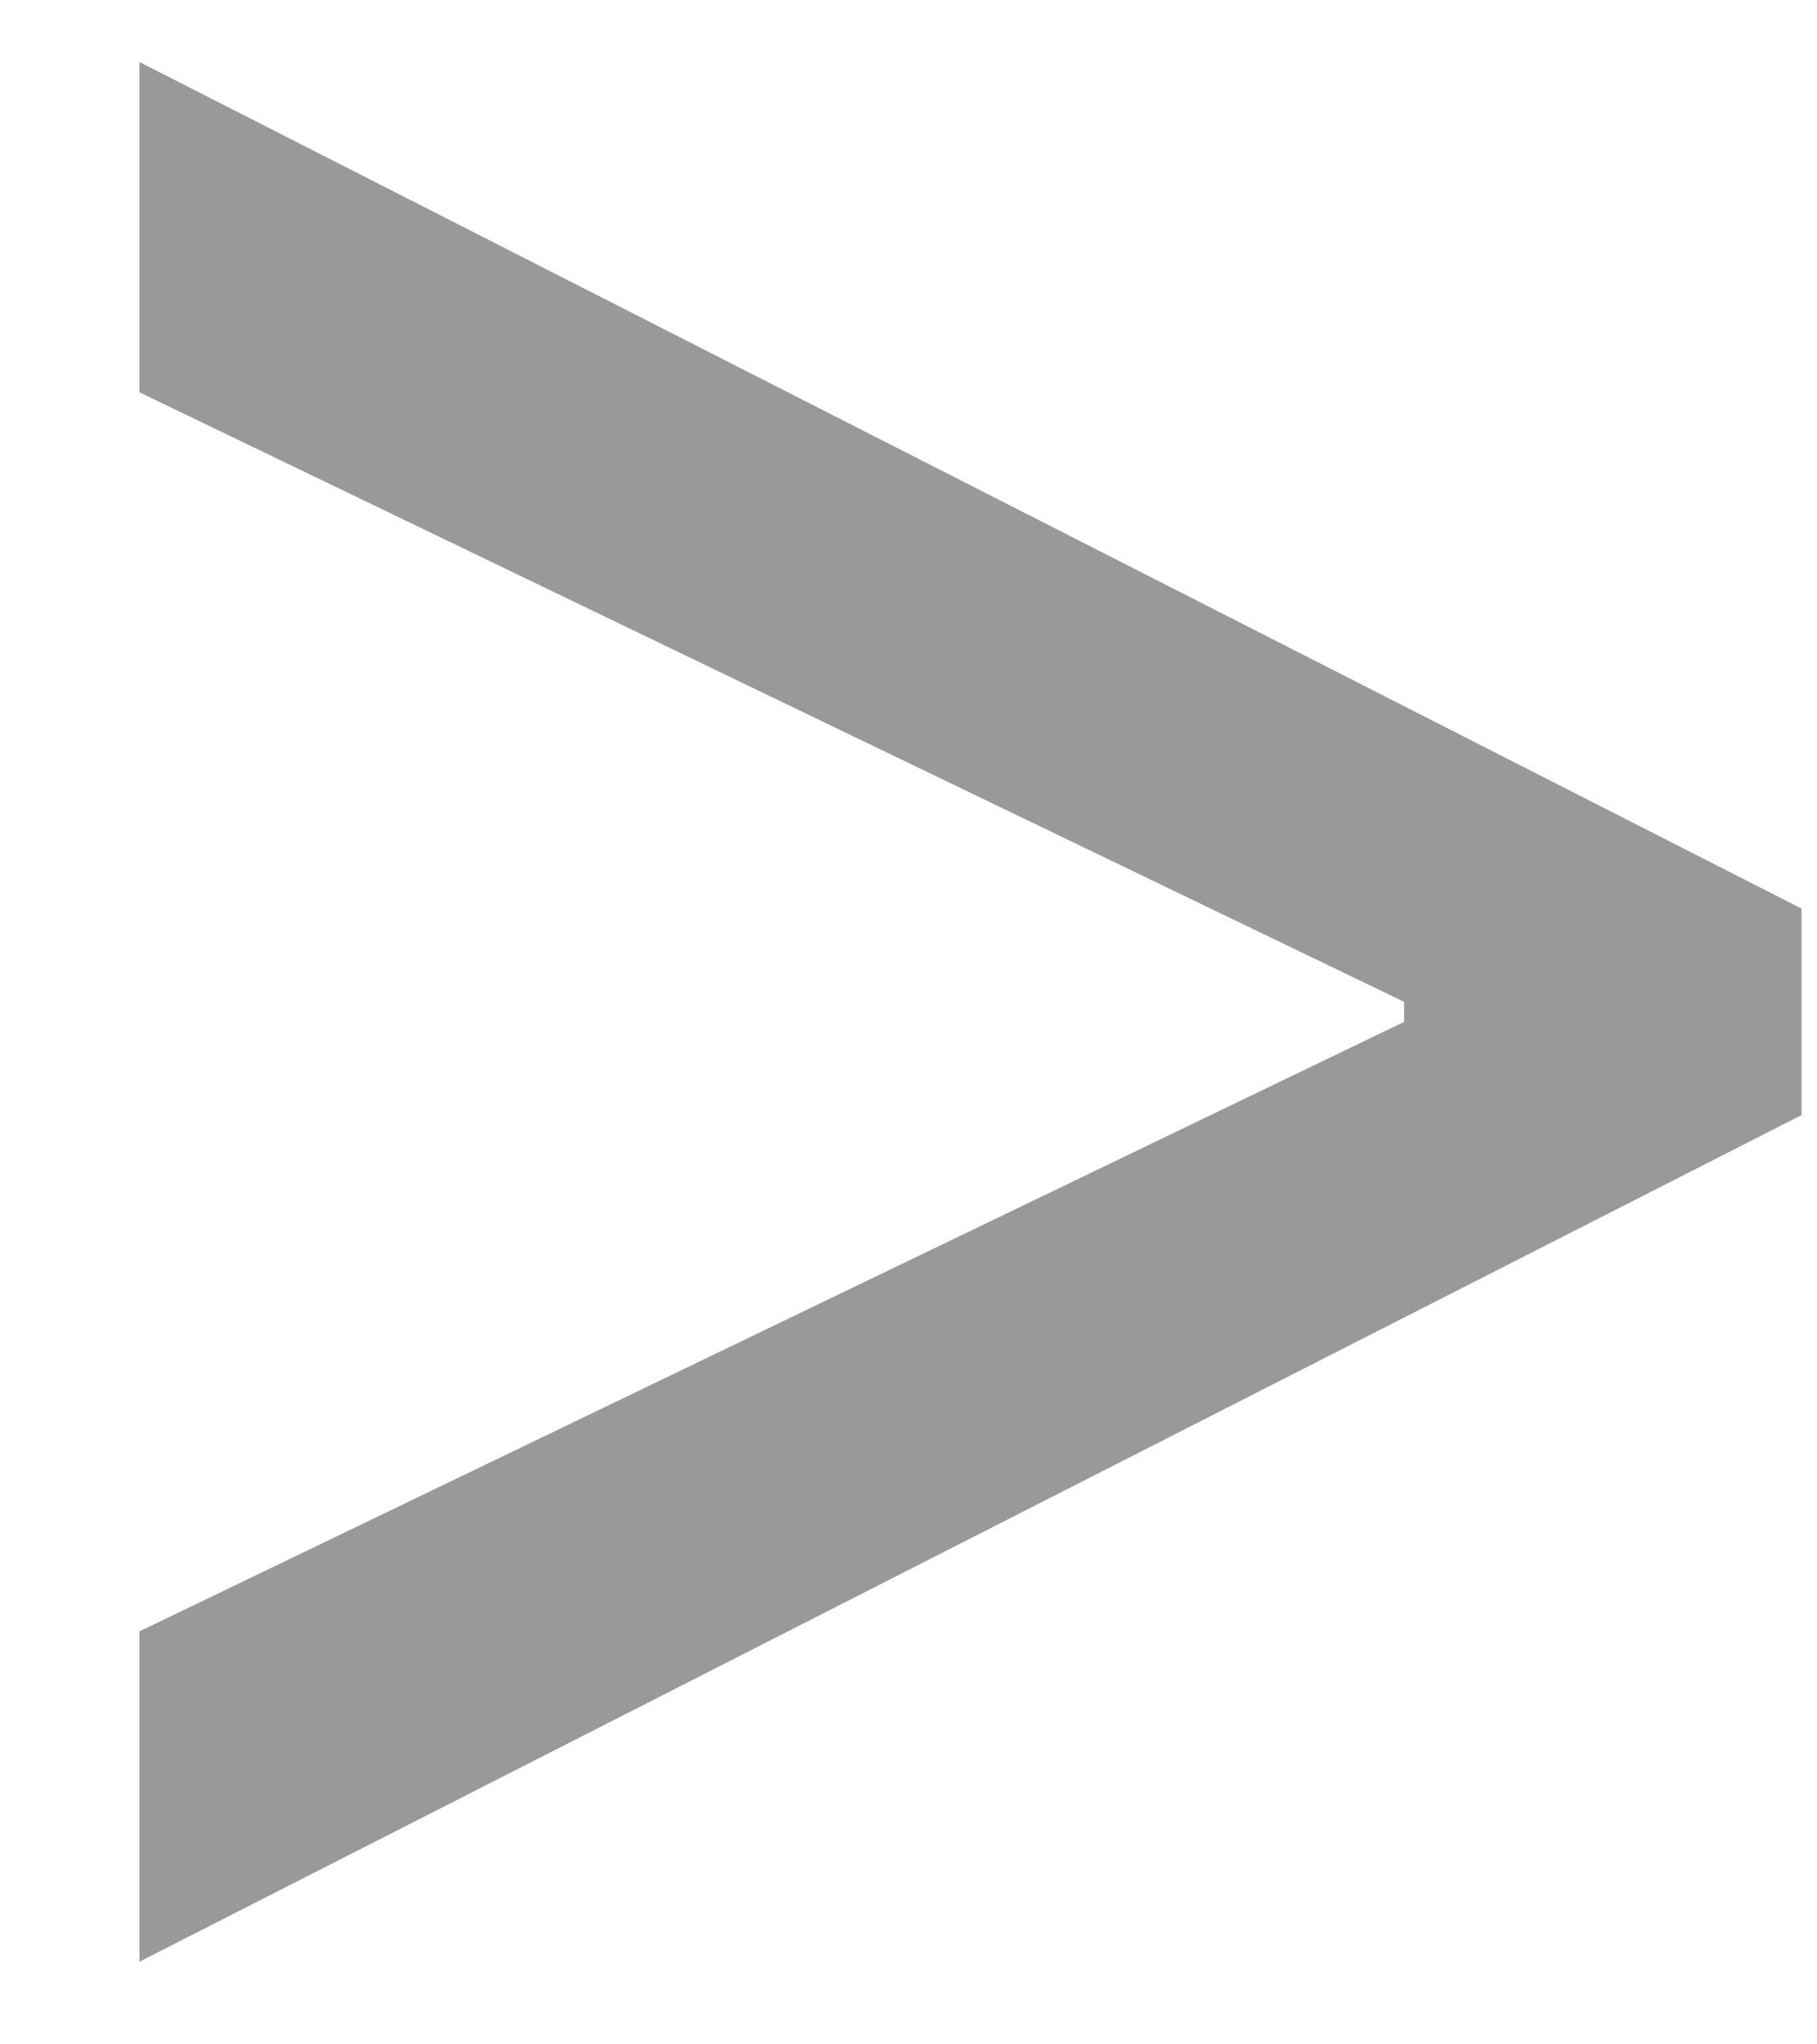 <svg width="8" height="9" viewBox="0 0 8 9" fill="none" xmlns="http://www.w3.org/2000/svg">
<path d="M7.932 4.909L0.614 8.636V7.182L6.227 4.477L6.182 4.568V4.341L6.227 4.432L0.614 1.727V0.273L7.932 4V4.909Z" fill="#999999"/>
</svg>
